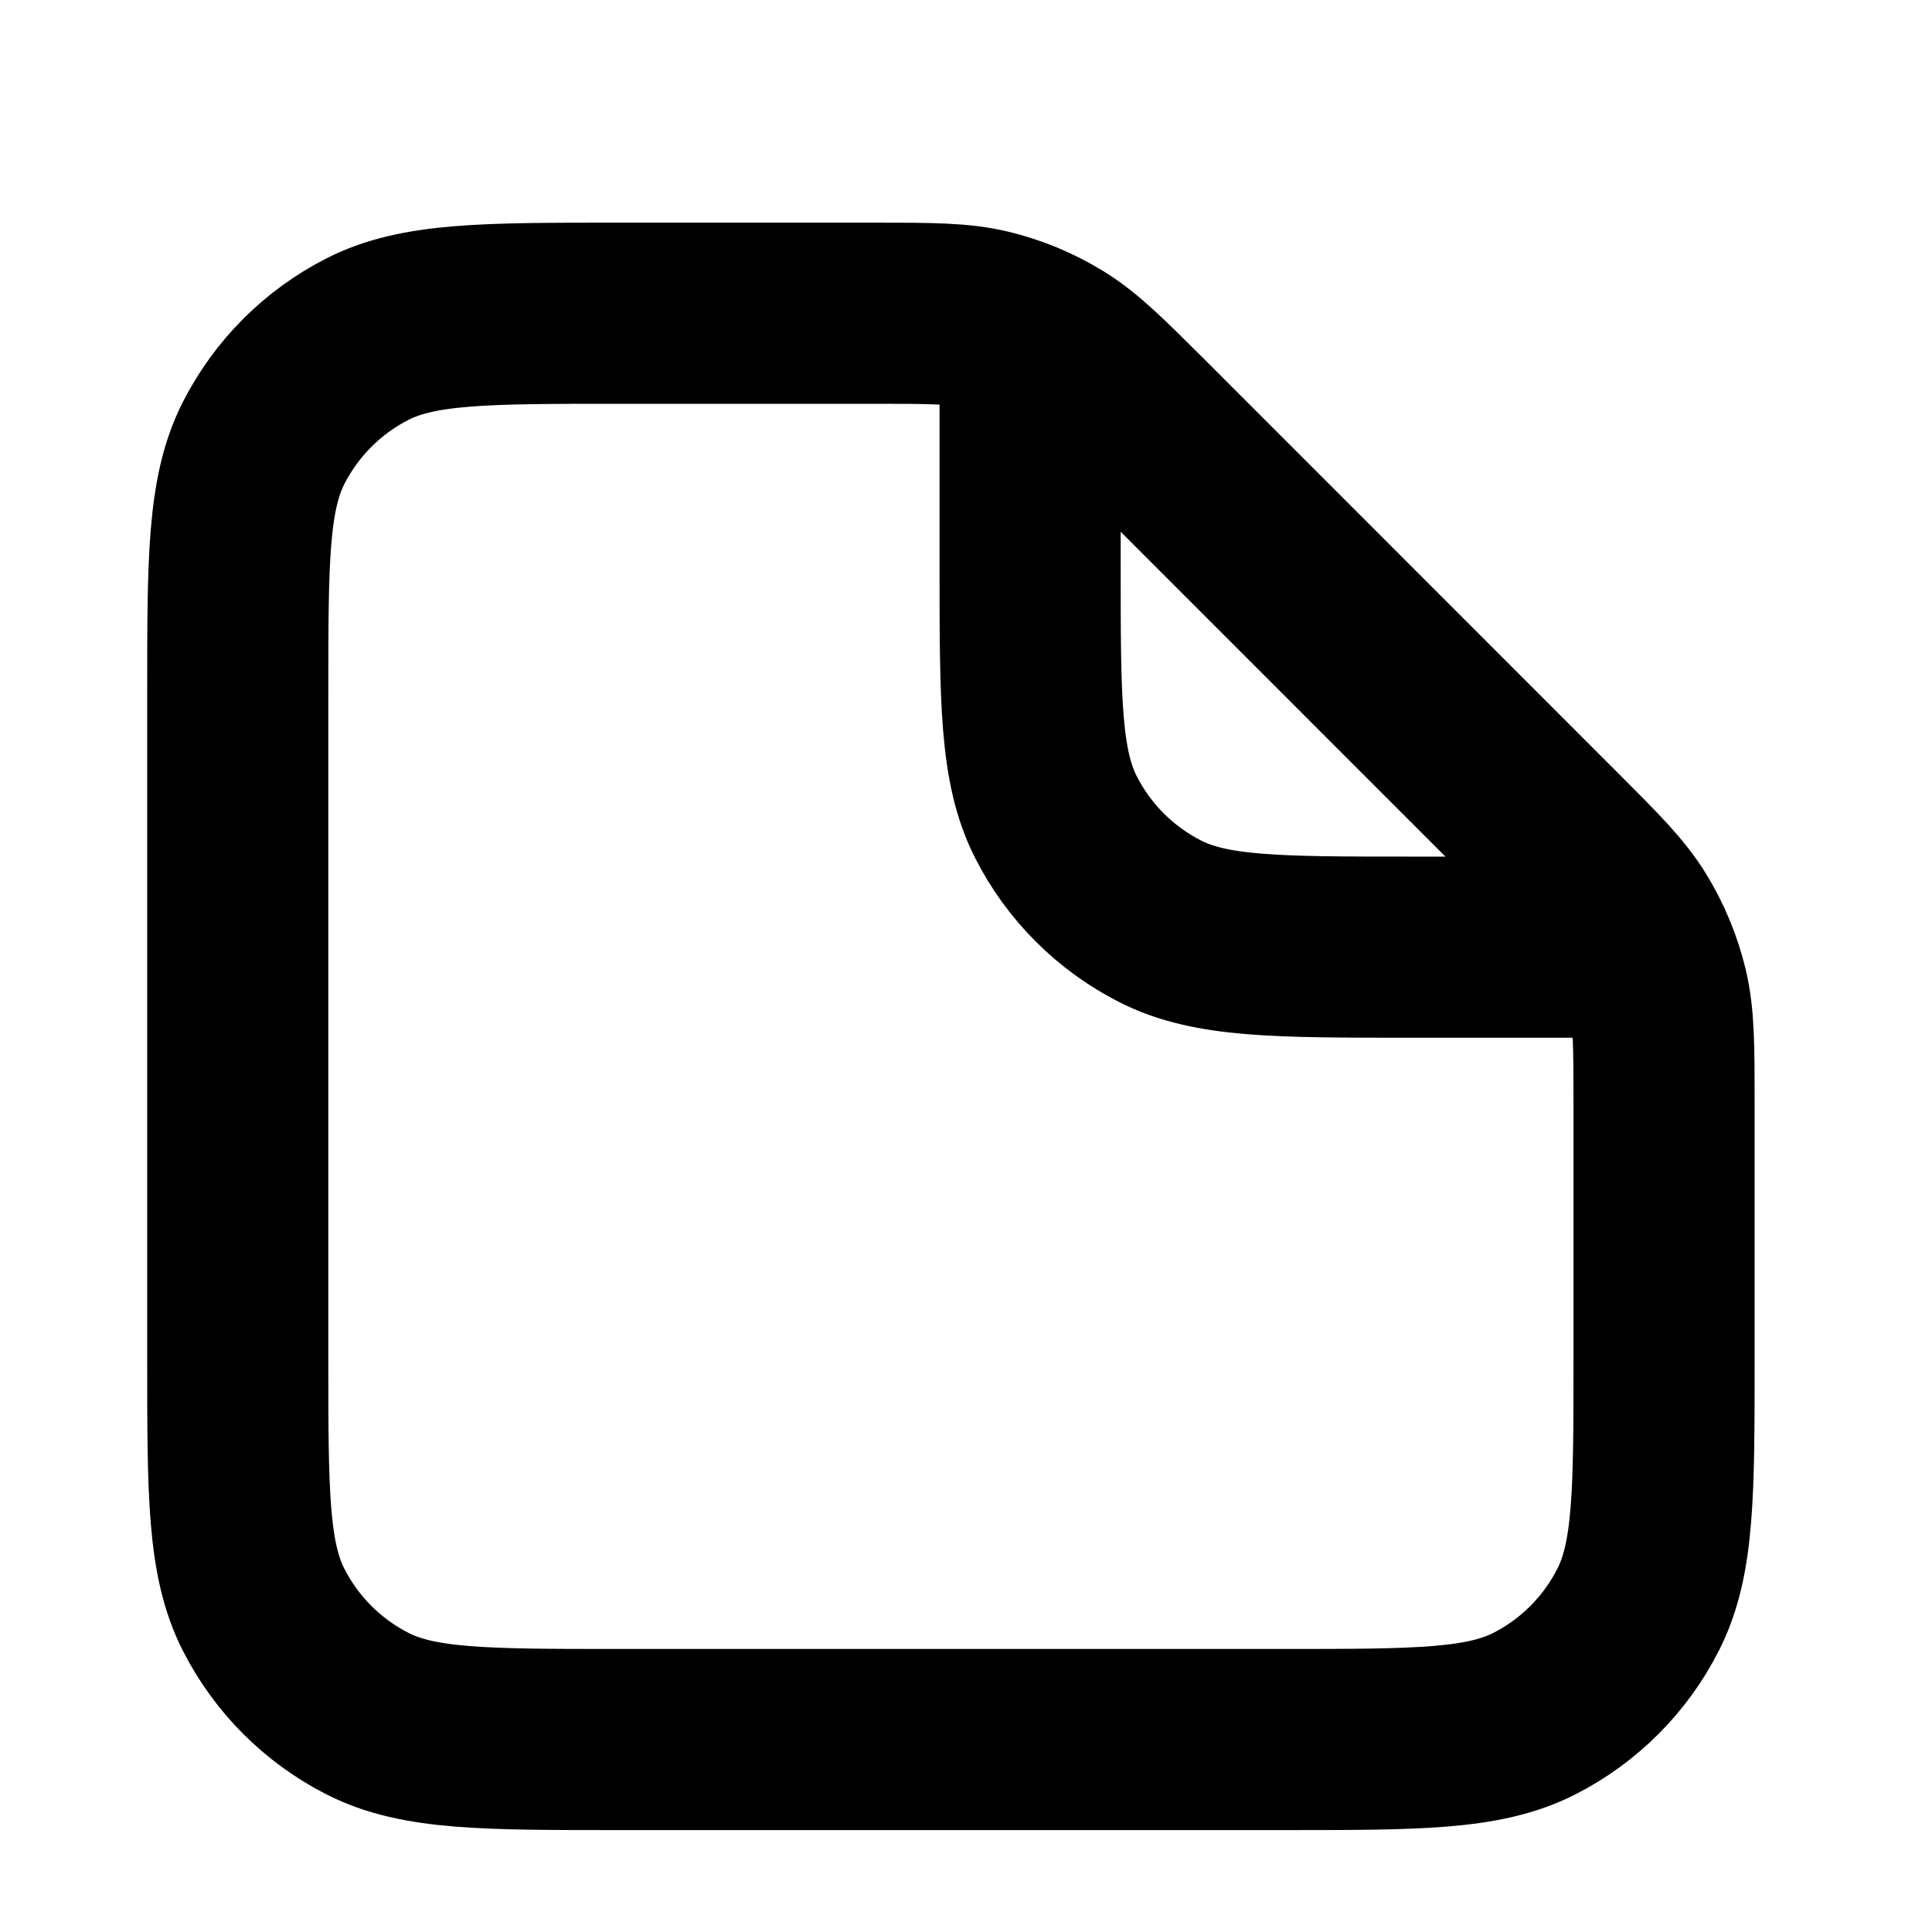 <svg viewBox="0 0 16 16" fill="none" xmlns="http://www.w3.org/2000/svg">
<g id="sticker-square">
<path id="Icon" d="M8.531 2.922V4.694C8.531 5.796 8.531 6.348 8.746 6.769C8.934 7.139 9.236 7.44 9.606 7.629C10.027 7.844 10.579 7.844 11.681 7.844H13.453M13.781 9.149V11.256C13.781 12.359 13.781 12.91 13.566 13.331C13.378 13.702 13.077 14.003 12.706 14.192C12.285 14.406 11.734 14.406 10.631 14.406H5.119C4.016 14.406 3.465 14.406 3.044 14.192C2.673 14.003 2.372 13.702 2.183 13.331C1.969 12.91 1.969 12.359 1.969 11.256V5.744C1.969 4.641 1.969 4.09 2.183 3.669C2.372 3.298 2.673 2.997 3.044 2.808C3.465 2.594 4.016 2.594 5.119 2.594H7.226C7.708 2.594 7.949 2.594 8.175 2.648C8.376 2.696 8.568 2.776 8.744 2.884C8.943 3.006 9.113 3.176 9.454 3.516L12.858 6.921C13.199 7.262 13.369 7.432 13.491 7.631C13.599 7.807 13.678 7.999 13.727 8.2C13.781 8.426 13.781 8.667 13.781 9.149Z" stroke="currentColor" stroke-width="1.5" stroke-linecap="round" stroke-linejoin="round"/>
</g>
</svg>
